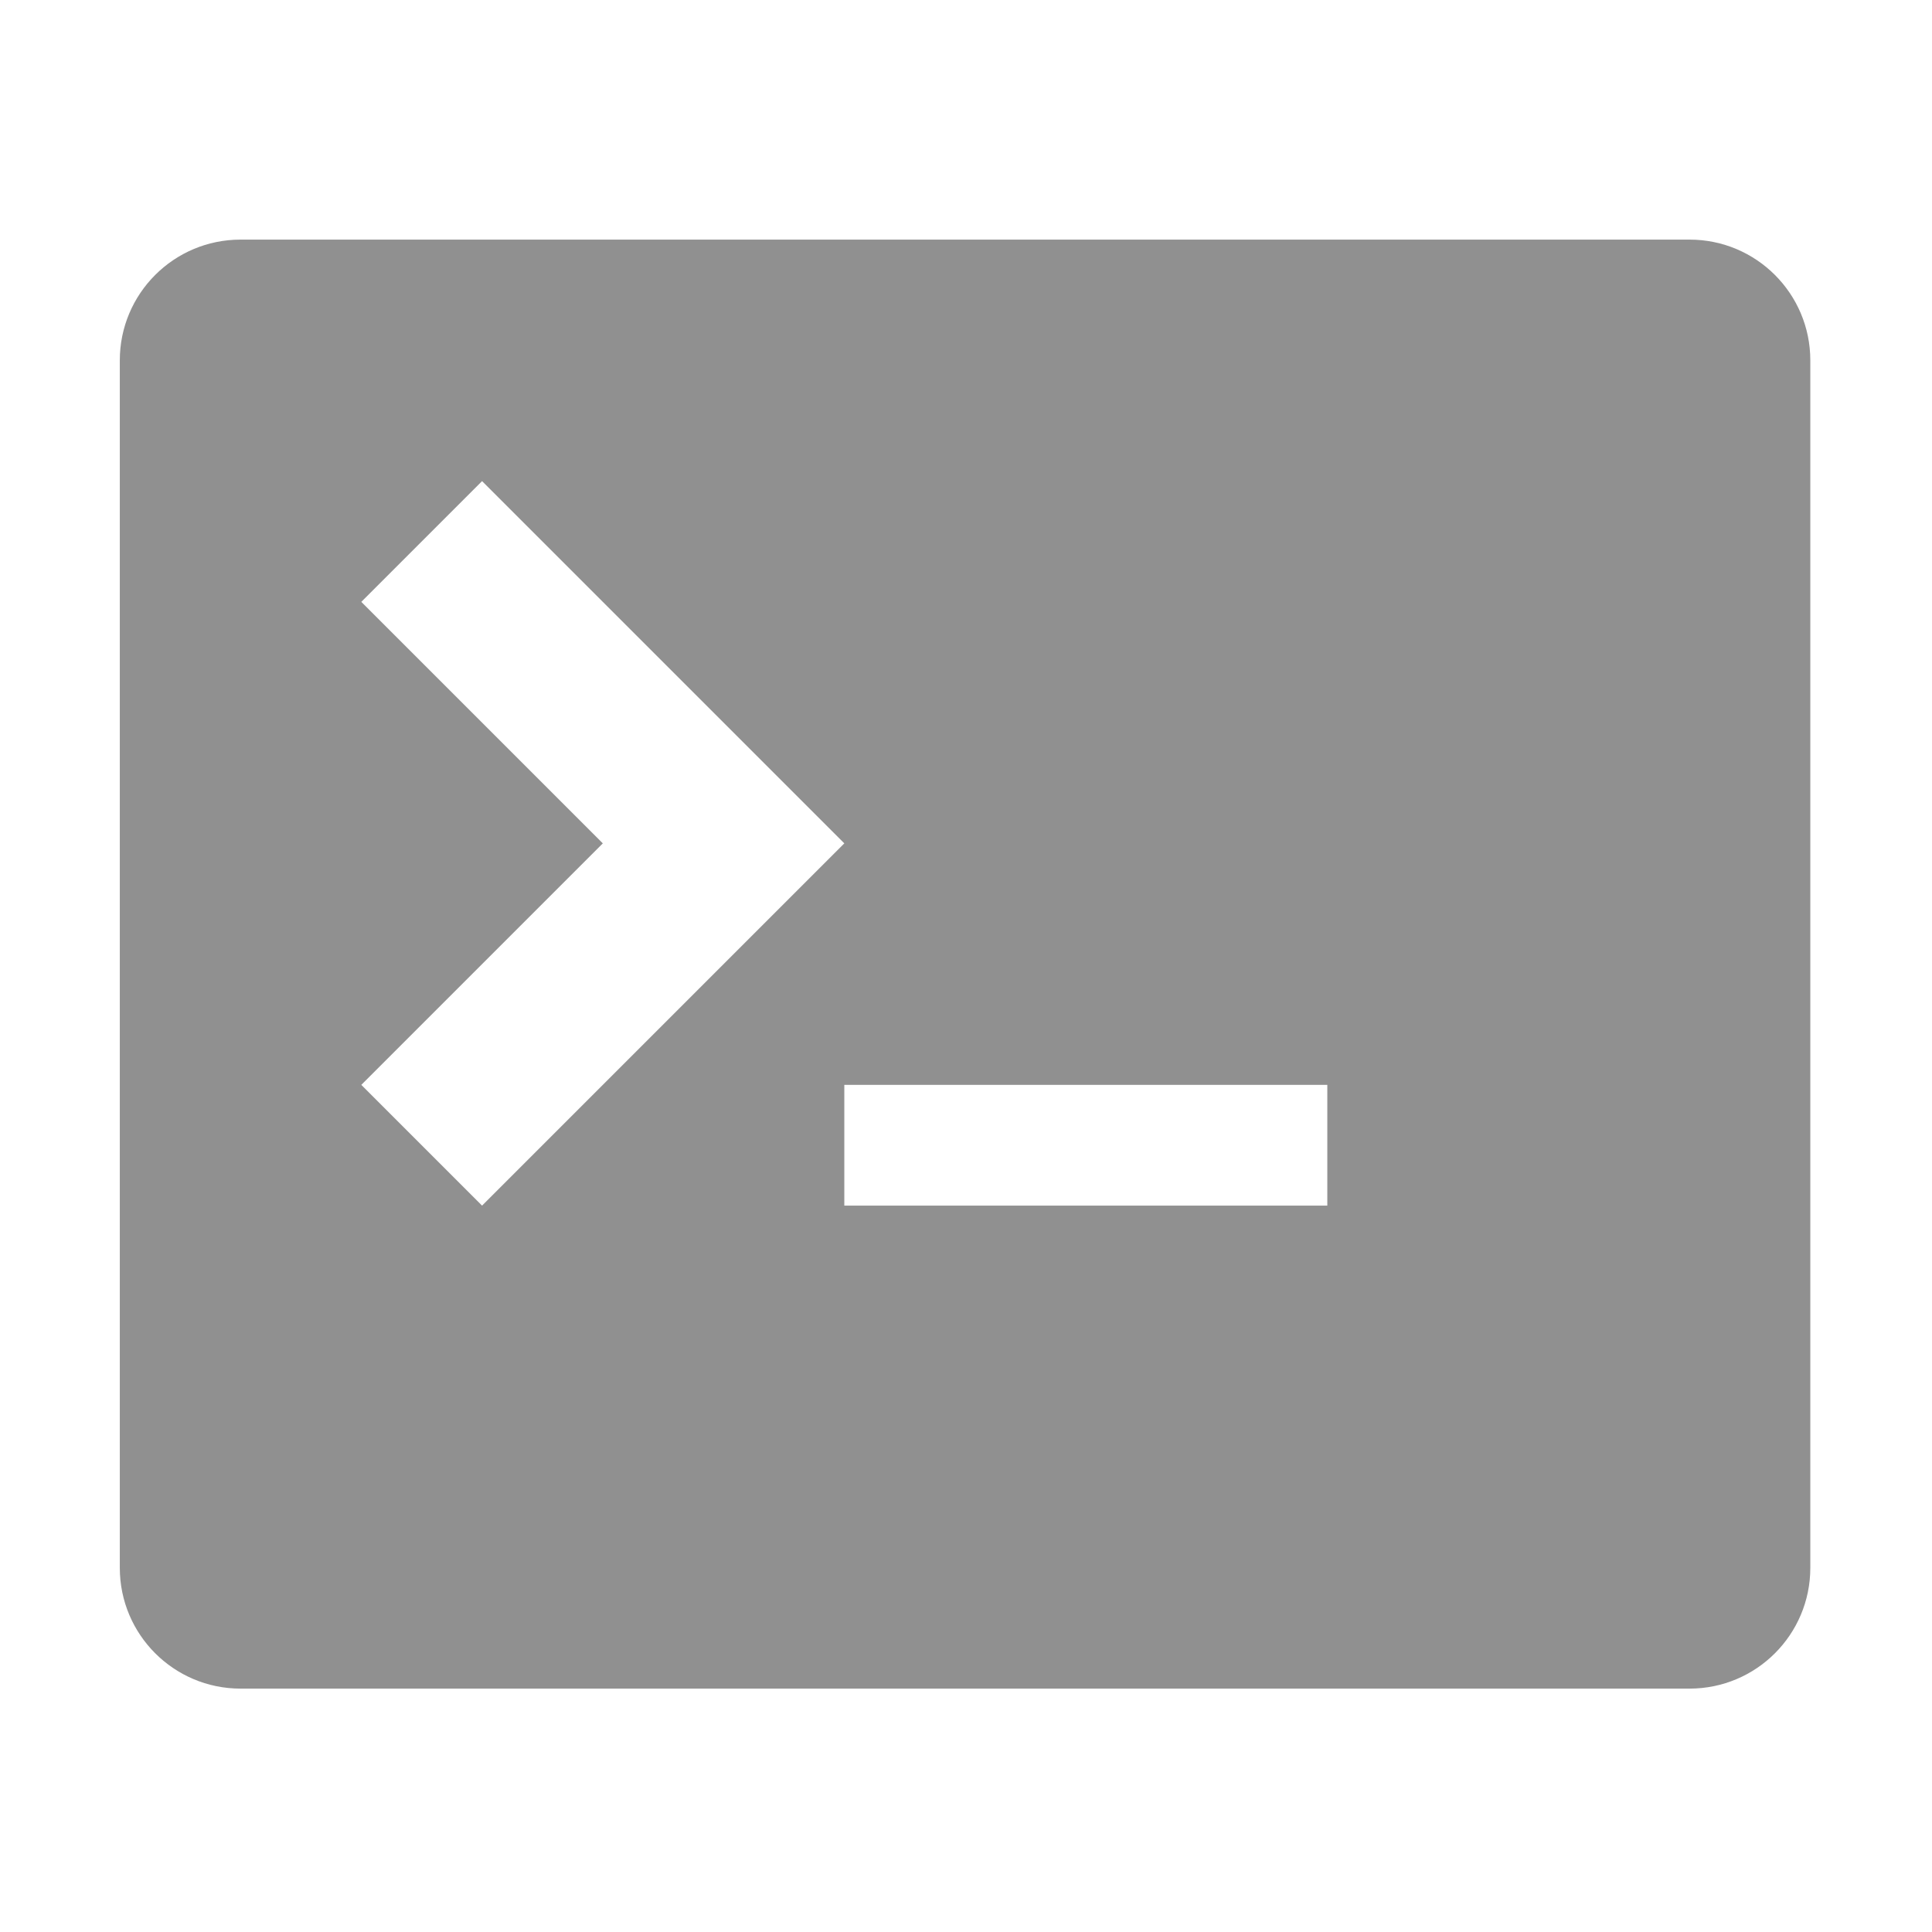 <?xml version="1.0" standalone="no"?><!DOCTYPE svg PUBLIC "-//W3C//DTD SVG 1.1//EN" "http://www.w3.org/Graphics/SVG/1.1/DTD/svg11.dtd"><svg xmlns:xlink="http://www.w3.org/1999/xlink" xmlns="http://www.w3.org/2000/svg" version="1.1" width="256" height="256" viewBox="0 0 256 256"><defs><style type="text/css"><![CDATA[
@font-face {
  font-family: "ifont";
  src: url("//at.alicdn.com/t/font_1442373896_4754455.eot?#iefix") format("embedded-opentype"), url("//at.alicdn.com/t/font_1442373896_4754455.woff") format("woff"), url("//at.alicdn.com/t/font_1442373896_4754455.ttf") format("truetype"), url("//at.alicdn.com/t/font_1442373896_4754455.svg#ifont") format("svg");
}

]]></style></defs><g class="transform-group"><g transform="scale(0.25, 0.25)"><path d="M895.5 127 127.5 127c-35.35 0-64 28.65-64 64l0 640c0 35.35 28.65 64 64 64l768 0c35.35 0 64-28.65 64-64L959.5 191C959.5 155.65 930.85 127 895.5 127zM191.5 575l128-128L191.5 319l64-64 192 192L255.5 639 191.5 575zM703.5 639 447.5 639l0-64 256 0L703.5 639z" fill="#909090"></path></g></g></svg>